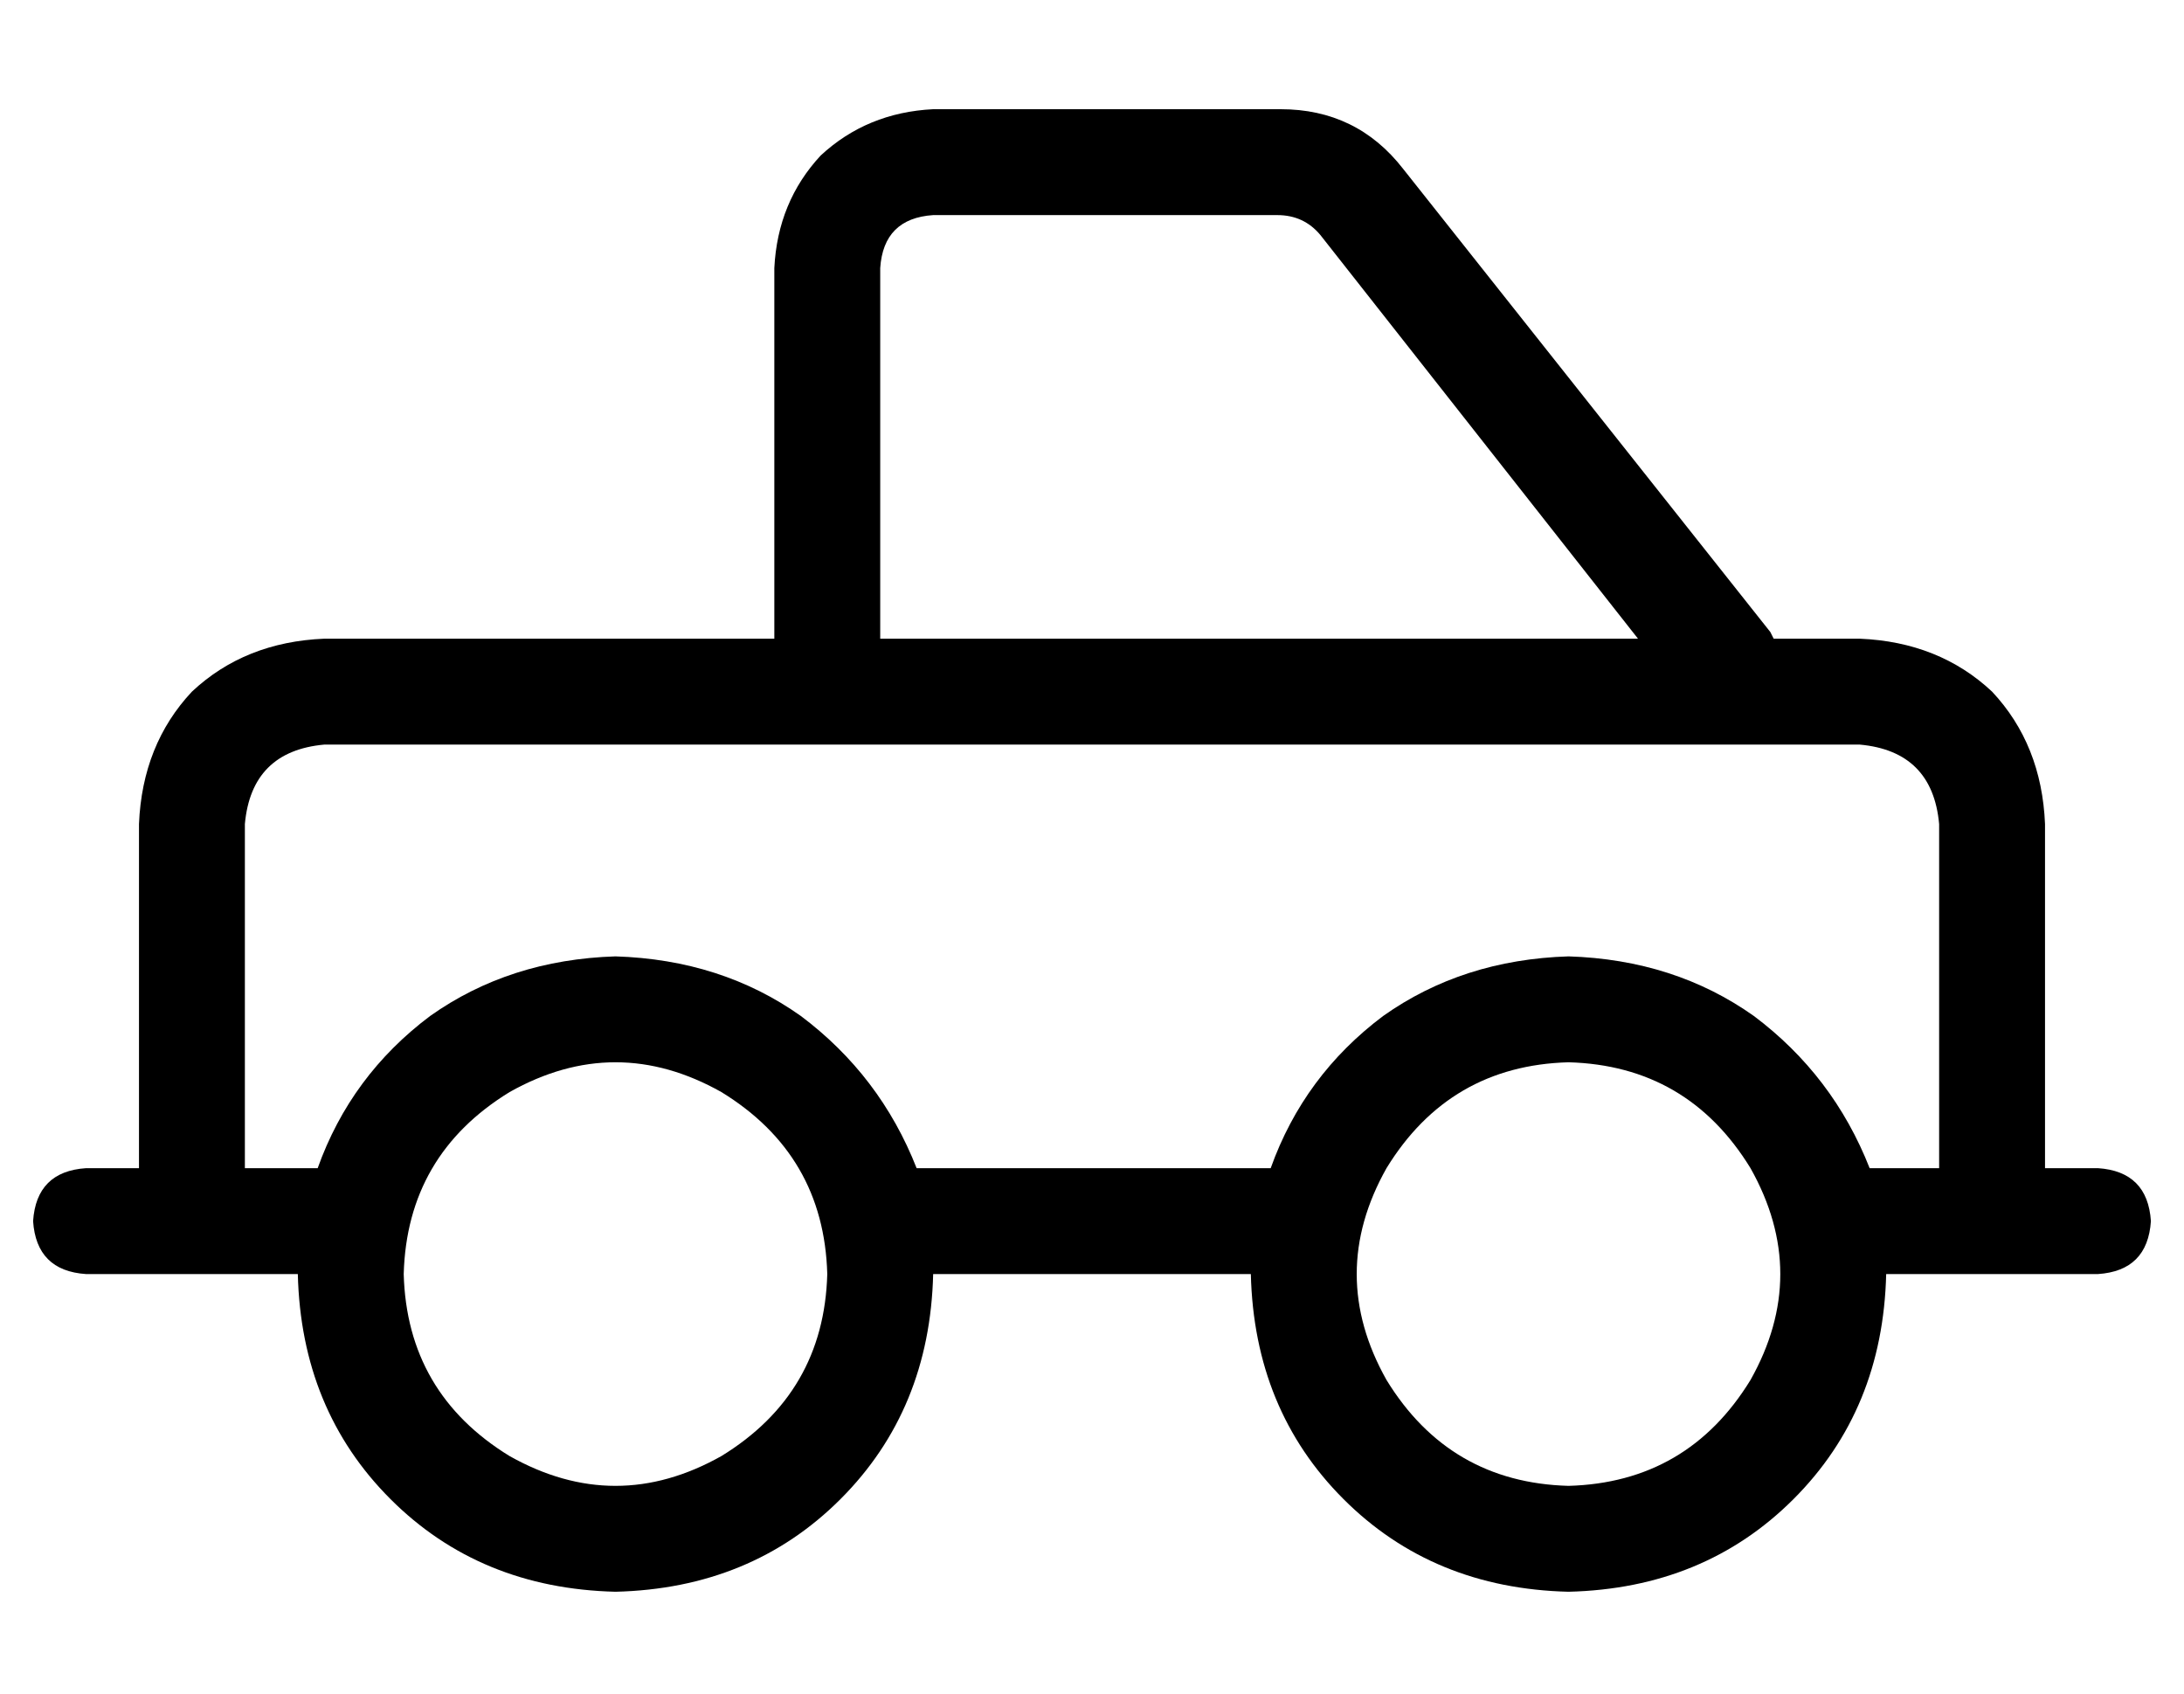 <?xml version="1.0" standalone="no"?>
<!DOCTYPE svg PUBLIC "-//W3C//DTD SVG 1.1//EN" "http://www.w3.org/Graphics/SVG/1.1/DTD/svg11.dtd" >
<svg xmlns="http://www.w3.org/2000/svg" xmlns:xlink="http://www.w3.org/1999/xlink" version="1.1" viewBox="-10 -40 660 512">
   <path fill="currentColor"
d="M256 41v112v-112v112h229v0l-96 -122v0q-5 -6 -13 -6h-104v0q-15 1 -16 16v0zM525 151l1 2l-1 -2l1 2h26v0q24 1 40 16q15 16 16 40v104v0h16v0q15 1 16 16q-1 15 -16 16h-16h-48q-1 41 -28 68t-68 28q-41 -1 -68 -28t-28 -68h-96v0q-1 41 -28 68t-68 28q-41 -1 -68 -28
t-28 -68h-16h-48q-15 -1 -16 -16q1 -15 16 -16h16v0v-104v0q1 -24 16 -40q16 -15 40 -16h136v0v-112v0q1 -20 14 -34q14 -13 34 -14h105v0q23 0 37 18l111 140v0zM64 313h22h-22h22q10 -28 34 -46q24 -17 56 -18q32 1 56 18q24 18 35 46h107v0q10 -28 34 -46q24 -17 56 -18
q32 1 56 18q24 18 35 46h21v0v-104v0q-2 -22 -24 -24h-464v0q-22 2 -24 24v104v0zM240 345q-1 -36 -32 -55q-32 -18 -64 0q-31 19 -32 55q1 36 32 55q32 18 64 0q31 -19 32 -55v0zM464 409q36 -1 55 -32q18 -32 0 -64q-19 -31 -55 -32q-36 1 -55 32q-18 32 0 64q19 31 55 32
v0z" />
</svg>
